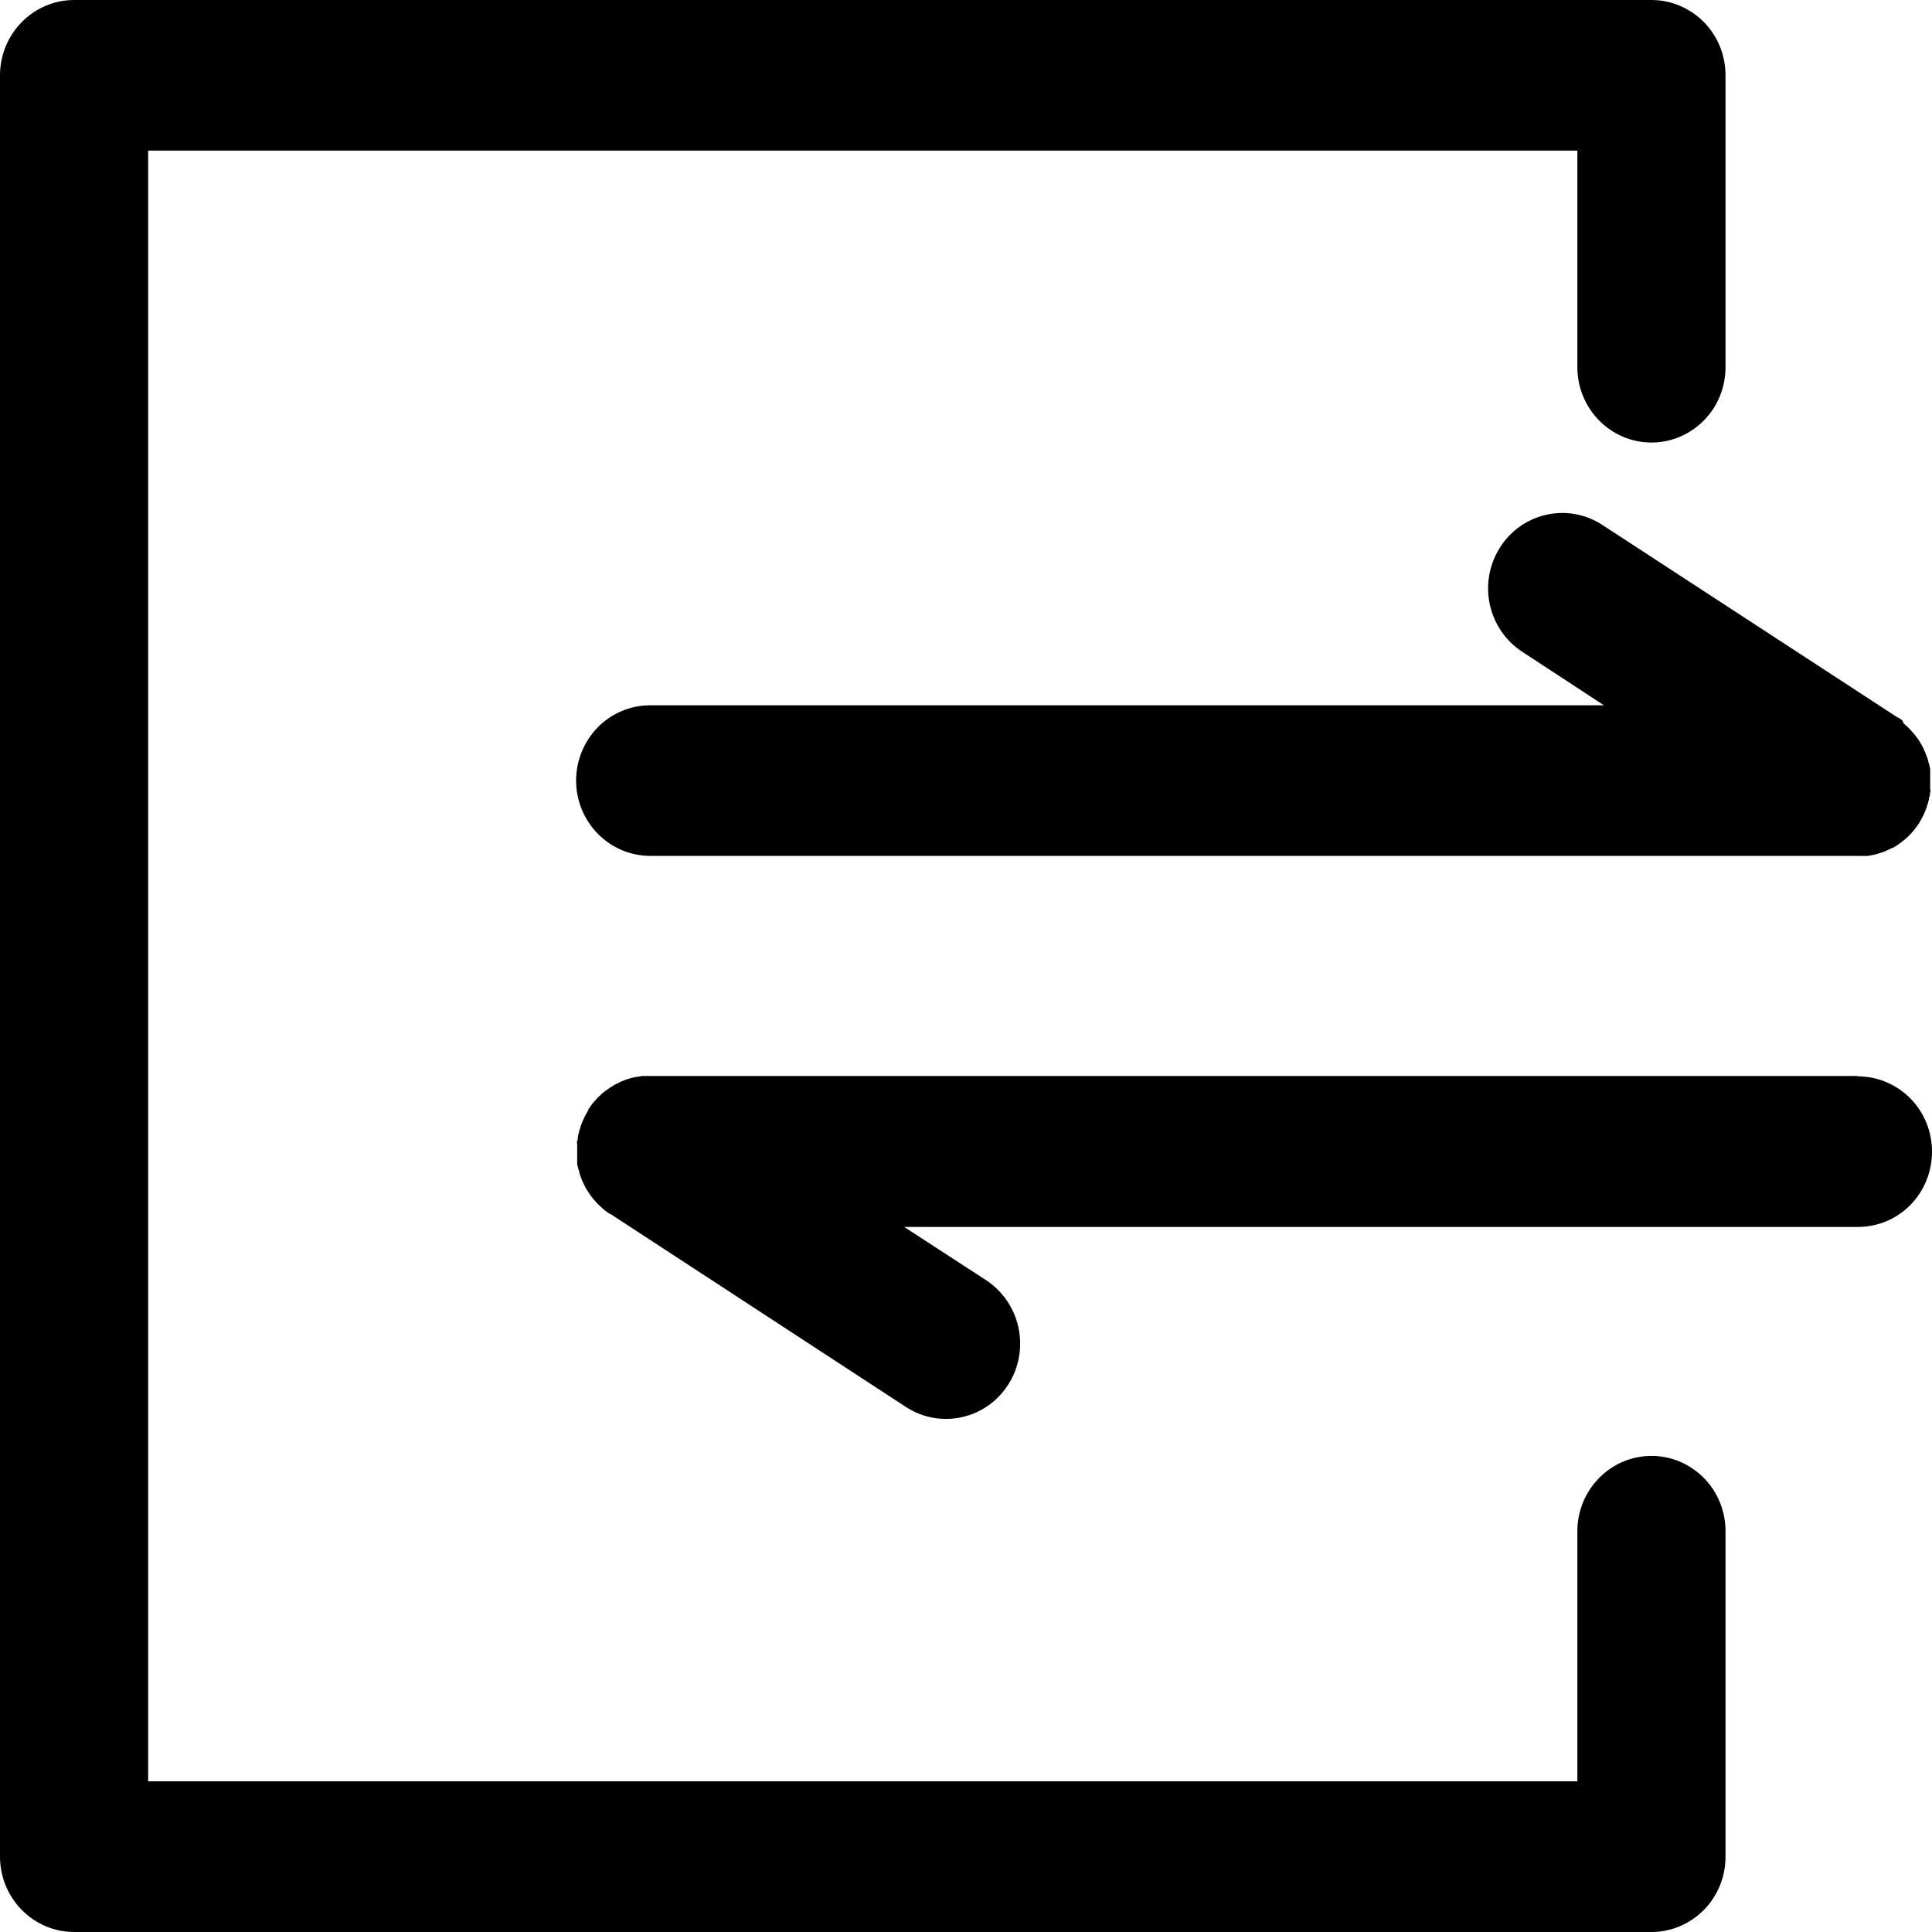 <svg width="16" height="16" viewBox="0 0 16 16" fill="none" xmlns="http://www.w3.org/2000/svg">
<path d="M15.387 8.911H5.317L5.288 8.916L5.256 8.921L5.235 8.926L5.198 8.936L5.18 8.943L5.143 8.957L5.12 8.969L5.091 8.983L5.059 9.003L5.041 9.015L5.006 9.04L4.993 9.05L4.964 9.077L4.949 9.091L4.928 9.115L4.908 9.137L4.893 9.158L4.871 9.189V9.195L4.864 9.209C4.857 9.22 4.85 9.232 4.844 9.244L4.834 9.266C4.828 9.276 4.823 9.288 4.819 9.3L4.809 9.325C4.809 9.336 4.802 9.346 4.8 9.357C4.797 9.367 4.794 9.377 4.792 9.387C4.789 9.397 4.787 9.406 4.786 9.415C4.784 9.425 4.786 9.439 4.78 9.45C4.775 9.462 4.78 9.467 4.78 9.476V9.631C4.78 9.641 4.78 9.653 4.786 9.664C4.791 9.675 4.786 9.677 4.791 9.685C4.796 9.692 4.797 9.71 4.801 9.723L4.807 9.739C4.812 9.752 4.817 9.766 4.822 9.779L4.832 9.8C4.837 9.81 4.843 9.822 4.848 9.833C4.853 9.843 4.859 9.852 4.865 9.861L4.878 9.882C4.885 9.893 4.894 9.904 4.902 9.915L4.914 9.93L4.939 9.958L4.955 9.975L4.978 9.996L5 10.017L5.02 10.032L5.051 10.054H5.056L7.504 11.653C7.641 11.742 7.808 11.772 7.967 11.736C8.126 11.701 8.264 11.603 8.352 11.463C8.44 11.324 8.469 11.155 8.434 10.993C8.399 10.831 8.302 10.691 8.165 10.601L7.488 10.161H15.387C15.549 10.161 15.706 10.096 15.821 9.979C15.936 9.862 16 9.703 16 9.538C16 9.372 15.936 9.213 15.821 9.097C15.706 8.98 15.549 8.914 15.387 8.914V8.911ZM15.753 5.965L15.722 5.943H15.717L13.268 4.346C13.131 4.257 12.965 4.227 12.806 4.263C12.647 4.298 12.508 4.397 12.421 4.536C12.333 4.675 12.303 4.845 12.338 5.006C12.373 5.168 12.47 5.309 12.607 5.398L13.283 5.841H5.385C5.222 5.841 5.066 5.906 4.951 6.023C4.836 6.14 4.771 6.299 4.771 6.464C4.771 6.63 4.836 6.788 4.951 6.905C5.066 7.022 5.222 7.088 5.385 7.088H15.387C15.409 7.089 15.431 7.089 15.452 7.088H15.471L15.523 7.078L15.542 7.073L15.593 7.057L15.609 7.051C15.629 7.042 15.649 7.033 15.668 7.023H15.673C15.693 7.012 15.713 7 15.731 6.986L15.75 6.972L15.786 6.943L15.805 6.925C15.818 6.912 15.83 6.898 15.842 6.885L15.852 6.873C15.868 6.854 15.882 6.834 15.895 6.814L15.903 6.799C15.91 6.788 15.916 6.776 15.922 6.765L15.933 6.742C15.938 6.732 15.943 6.72 15.947 6.709L15.957 6.683C15.957 6.674 15.963 6.663 15.966 6.653L15.974 6.623C15.977 6.613 15.974 6.604 15.98 6.595C15.986 6.586 15.98 6.572 15.985 6.561C15.991 6.549 15.985 6.544 15.985 6.535V6.496V6.479V6.471V6.435V6.408V6.381C15.985 6.372 15.985 6.358 15.98 6.347C15.975 6.335 15.98 6.334 15.976 6.328C15.971 6.322 15.97 6.301 15.965 6.288L15.96 6.274C15.955 6.26 15.95 6.246 15.944 6.232L15.936 6.215C15.931 6.202 15.925 6.19 15.919 6.178L15.904 6.152L15.889 6.127C15.882 6.118 15.875 6.108 15.867 6.098L15.853 6.08L15.829 6.053L15.813 6.035L15.791 6.014L15.767 5.993L15.753 5.965Z" fill="black"/>
<path d="M13.677 12.057C13.514 12.057 13.358 12.123 13.243 12.24C13.128 12.357 13.063 12.515 13.063 12.681V14.752H1.227V1.247H13.063V3.041C13.063 3.207 13.128 3.365 13.243 3.482C13.358 3.599 13.514 3.665 13.677 3.665C13.839 3.665 13.995 3.599 14.111 3.482C14.226 3.365 14.29 3.207 14.29 3.041V0.624C14.29 0.458 14.226 0.3 14.111 0.183C13.995 0.066 13.839 0 13.677 0H0.614C0.451 0 0.295 0.066 0.18 0.183C0.065 0.3 0 0.458 0 0.624V15.376C0 15.542 0.065 15.7 0.18 15.817C0.295 15.934 0.451 16 0.614 16H13.677C13.839 16 13.995 15.934 14.111 15.817C14.226 15.7 14.29 15.542 14.29 15.376V12.681C14.29 12.515 14.226 12.357 14.111 12.24C13.995 12.123 13.839 12.057 13.677 12.057Z" fill="black"/>
</svg>
